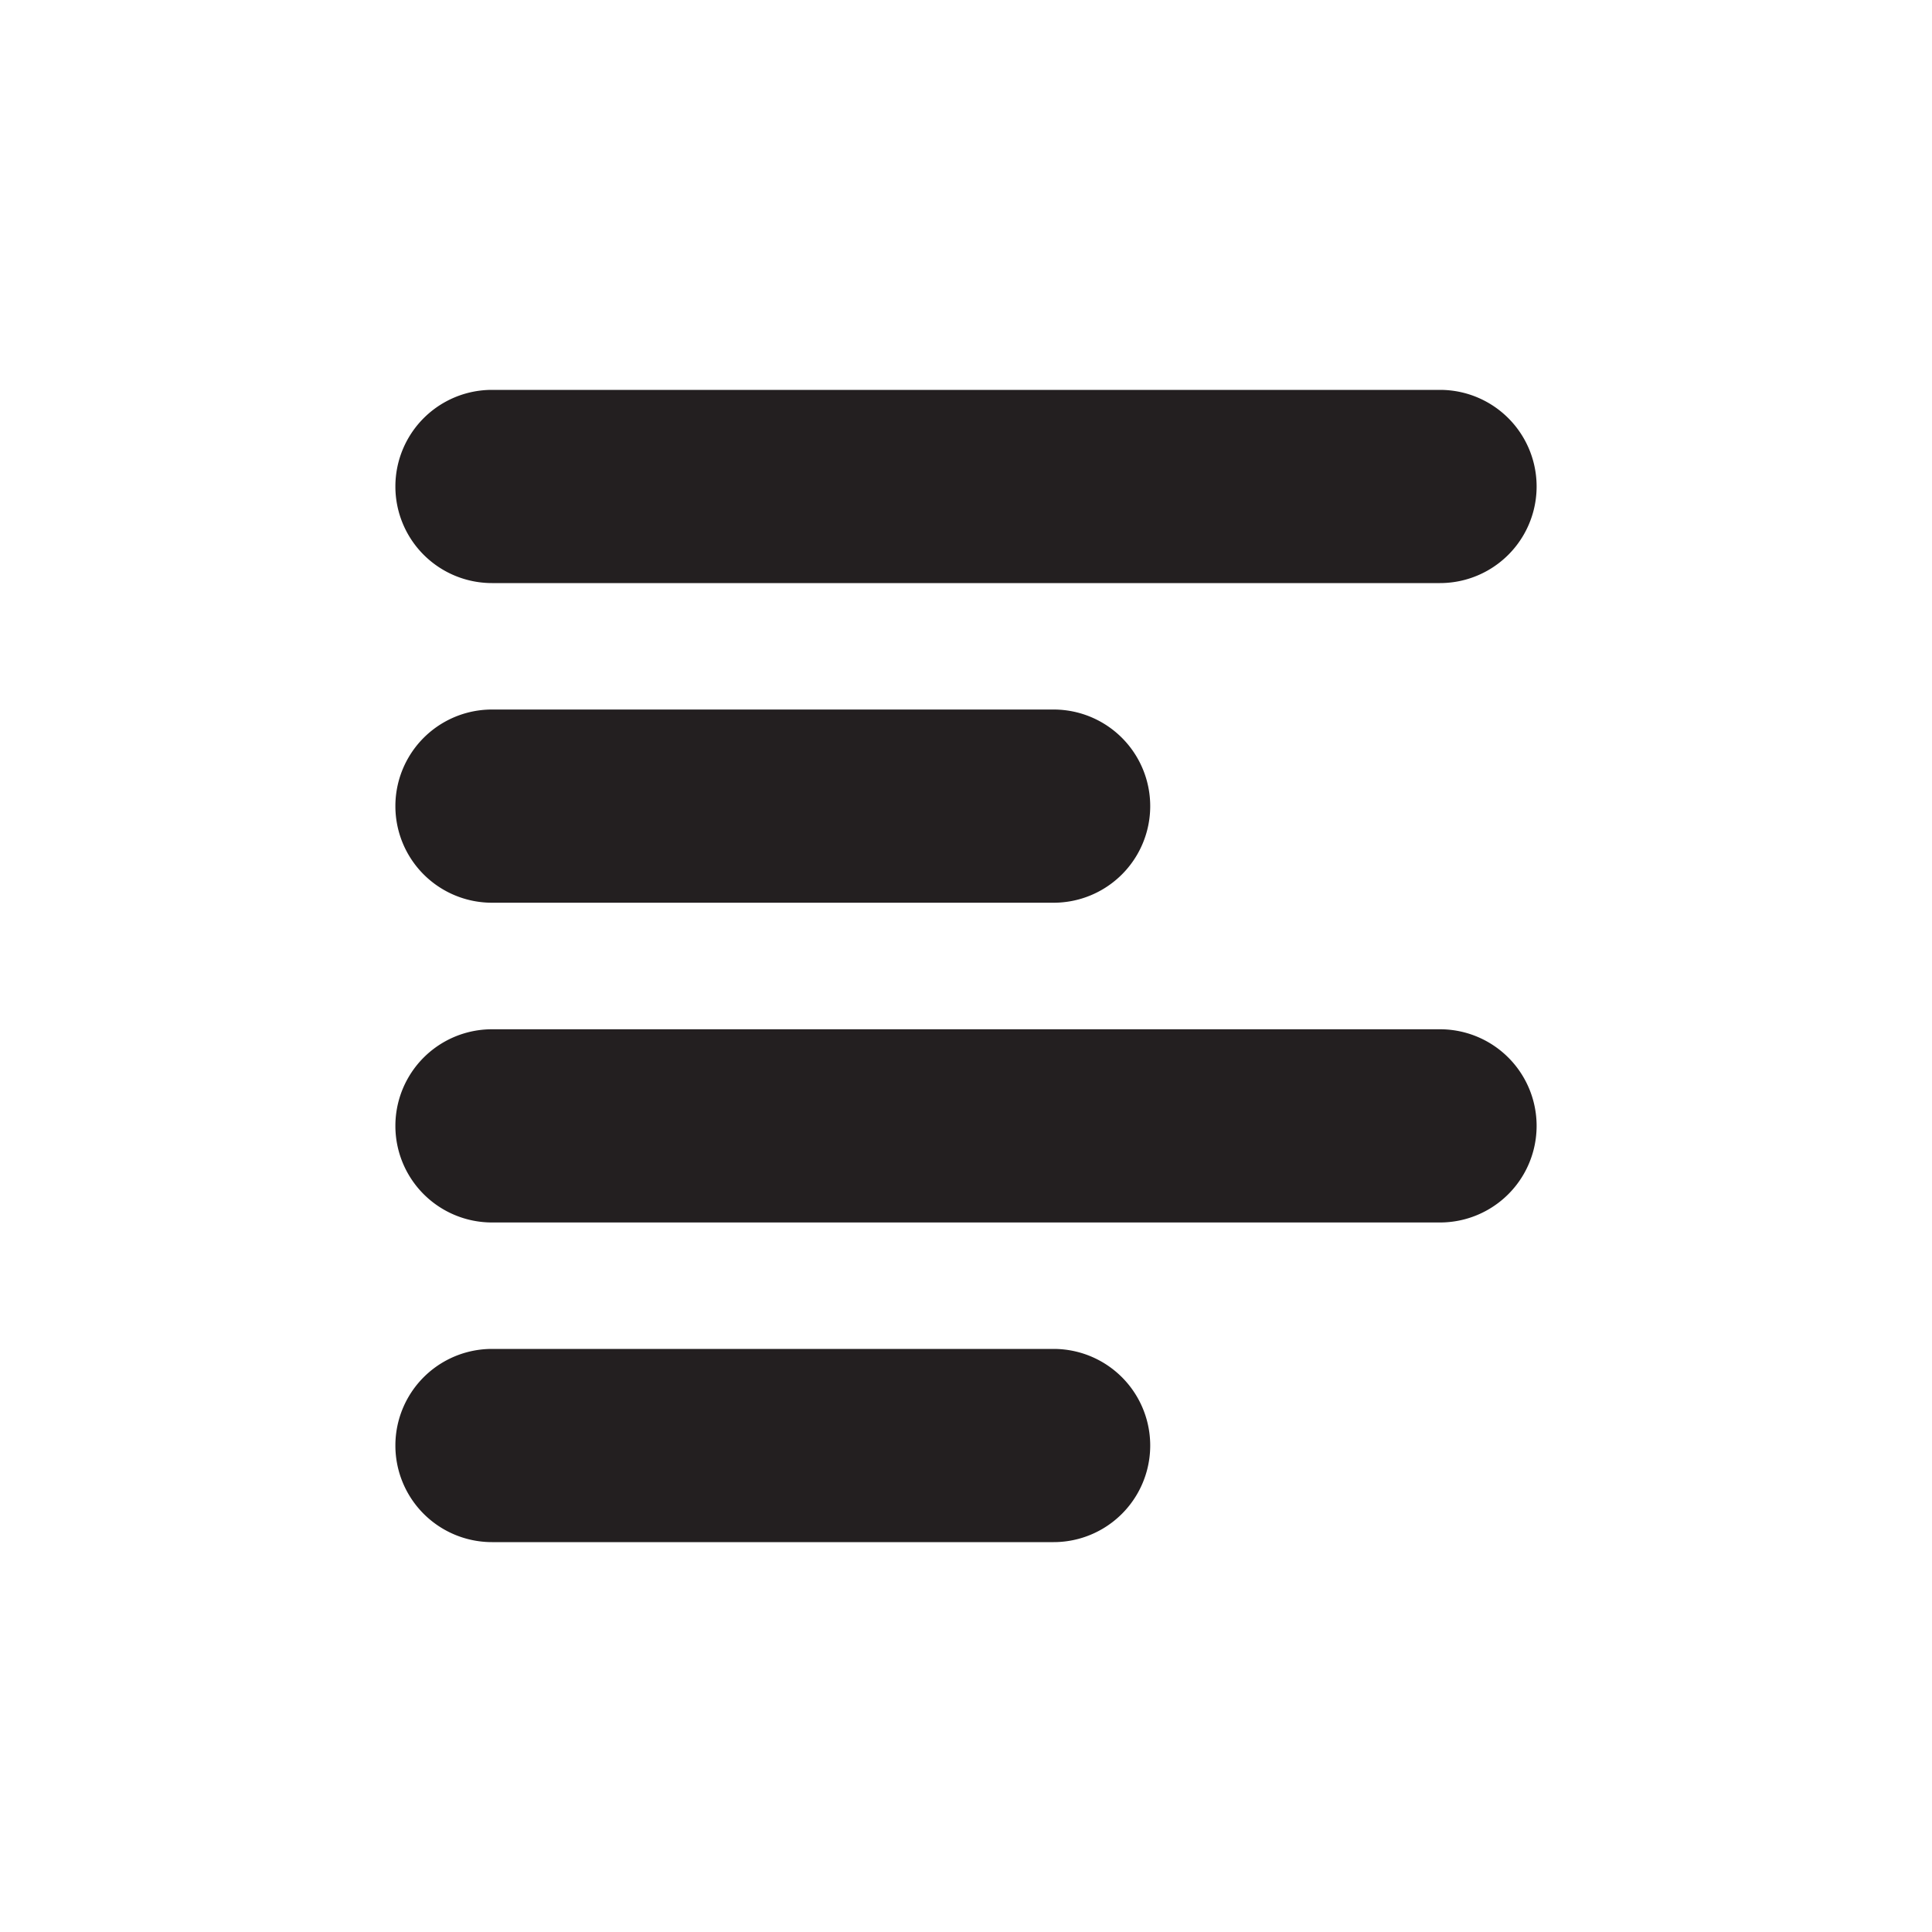 <svg id="Layer_1" data-name="Layer 1" xmlns="http://www.w3.org/2000/svg" viewBox="0 0 200 200"><defs><style>.cls-1{fill:#231f20;}</style></defs><title>Untitled-1</title><path class="cls-1" d="M149.07,60.36H50.93a10,10,0,1,1,0-20h98.14a10,10,0,0,1,0,20Z"/><path class="cls-1" d="M109.07,93.45H50.93a10,10,0,1,1,0-20h58.14a10,10,0,0,1,0,20Z"/><path class="cls-1" d="M149.07,126.55H50.93a10,10,0,1,1,0-20h98.14a10,10,0,0,1,0,20Z"/><path class="cls-1" d="M109.07,159.64H50.93a10,10,0,0,1,0-20h58.14a10,10,0,0,1,0,20Z"/></svg>
